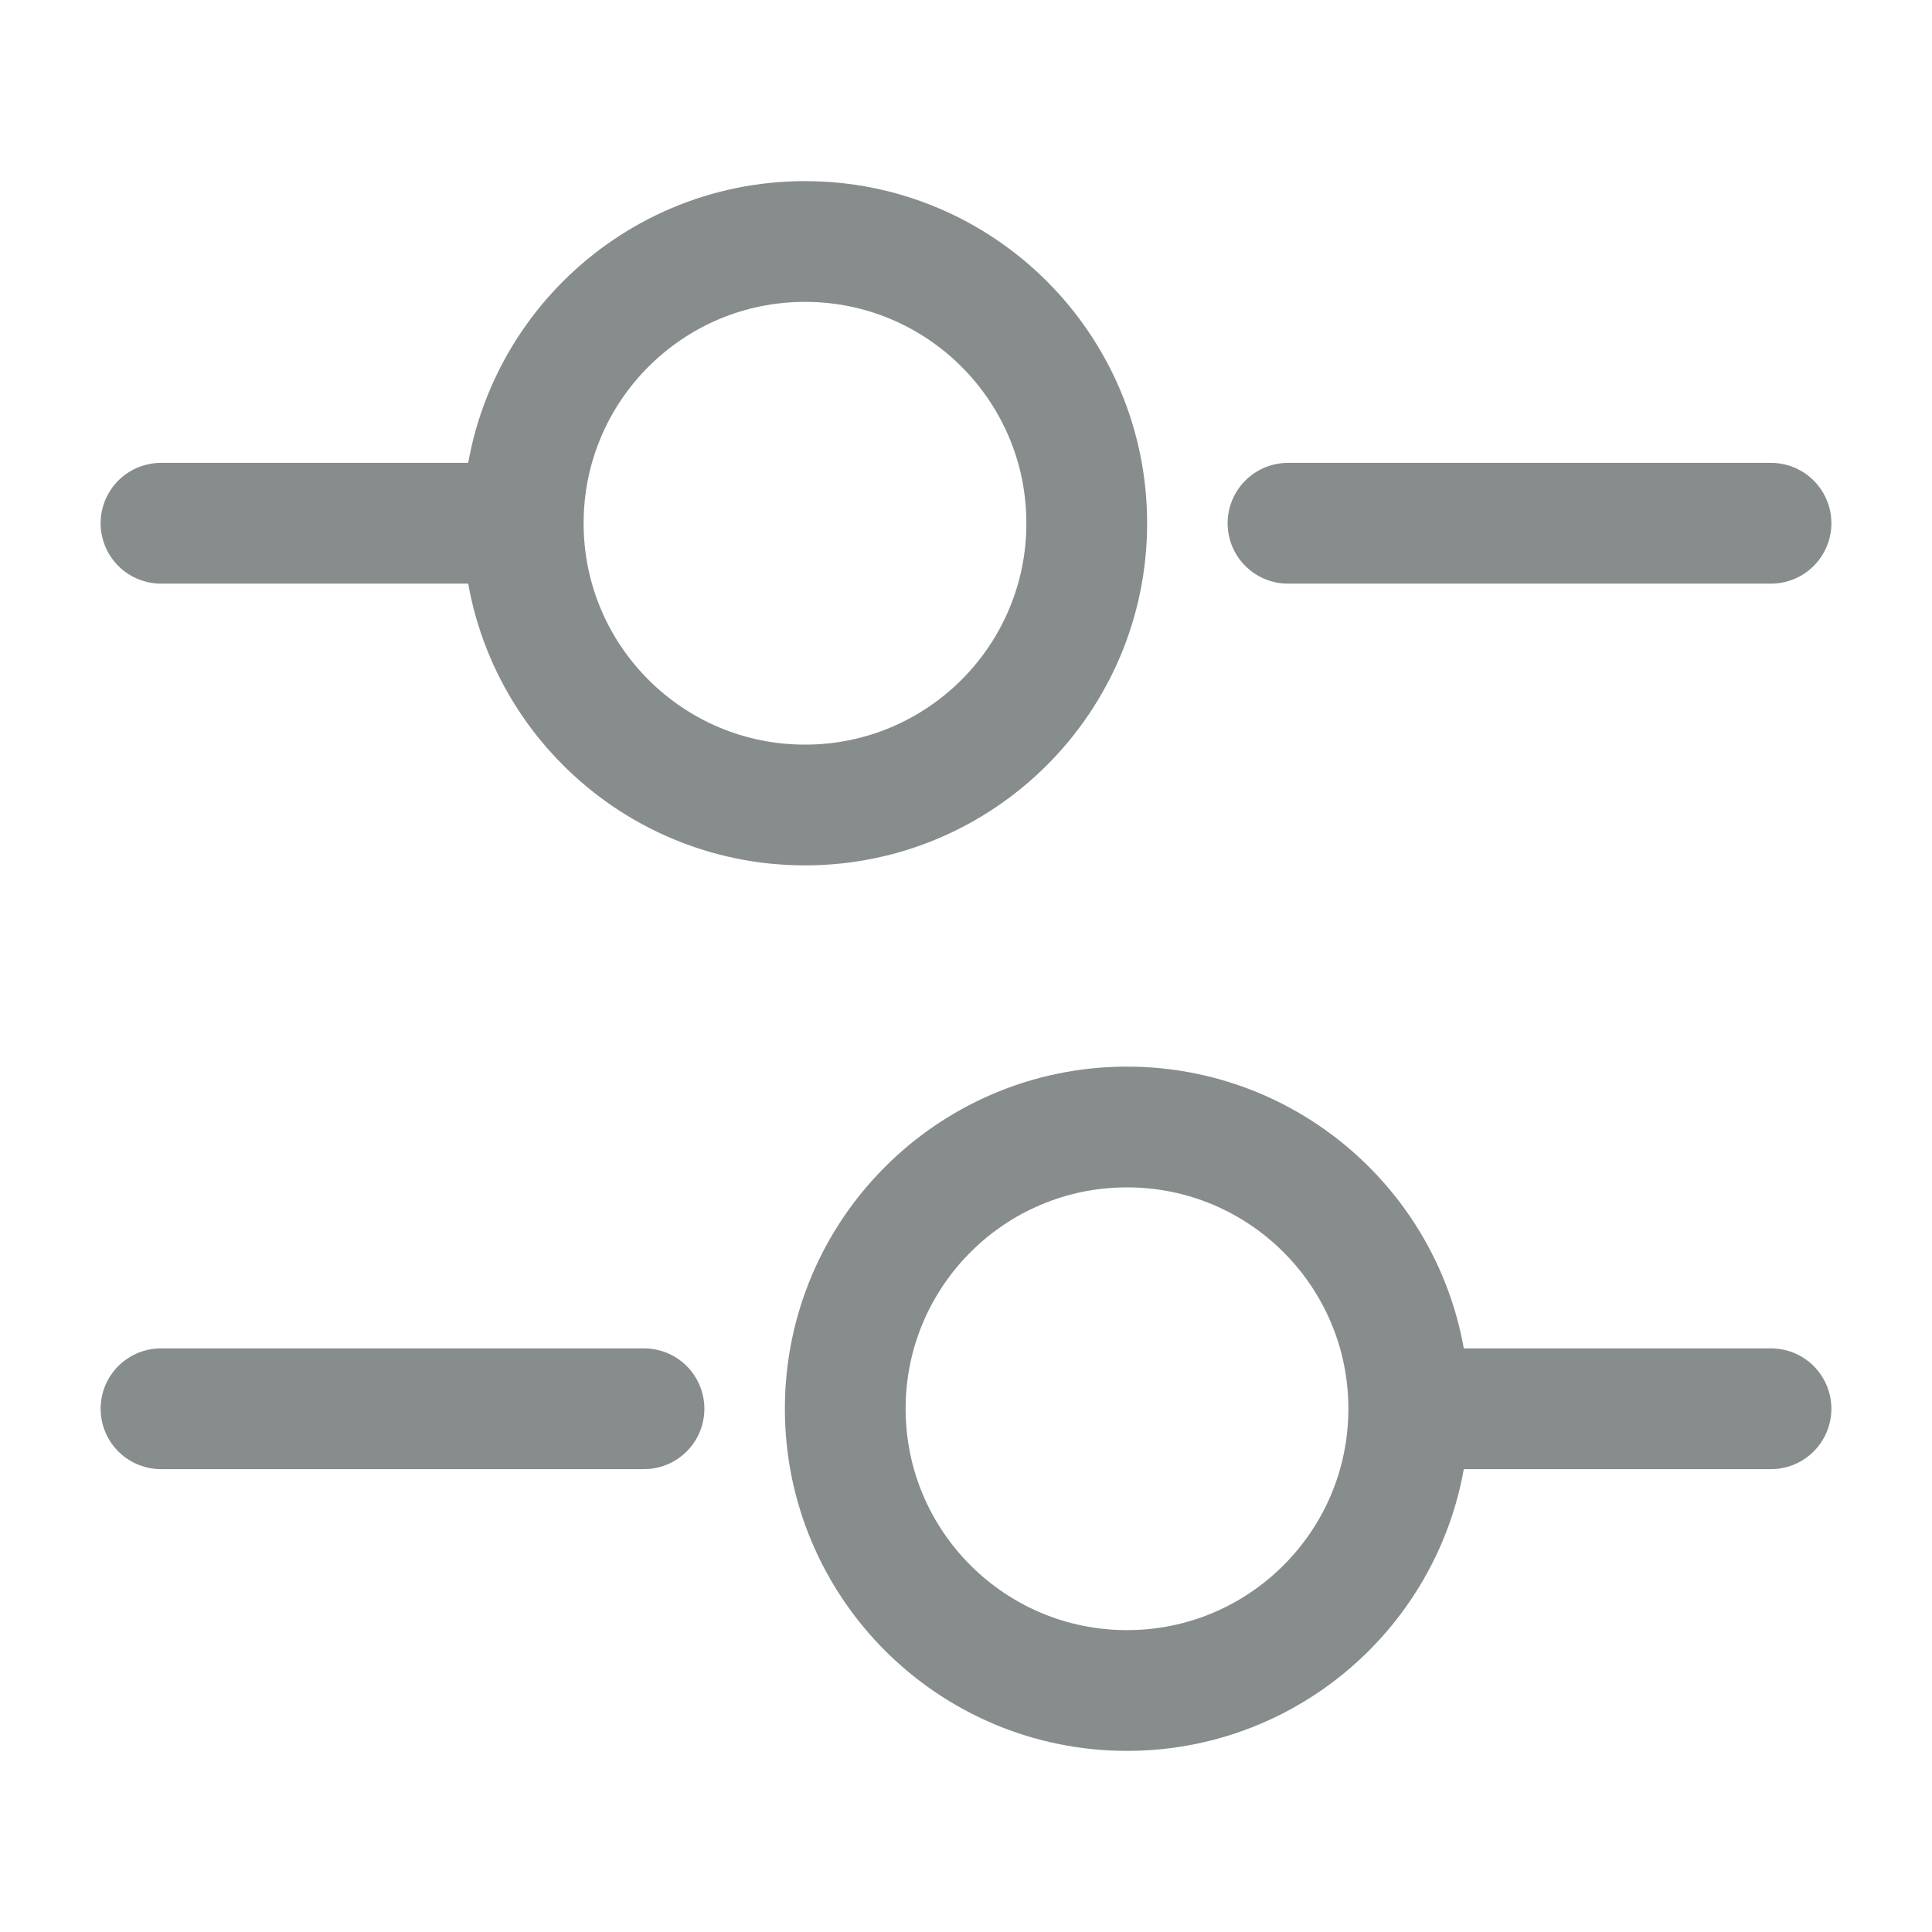   <svg xmlns="http://www.w3.org/2000/svg" width="24" height="24" viewBox="0 0 24 24" fill="none">
        <g opacity="0.5">
        <path d="M22 6.5H16" stroke="#0F191A" stroke-width="1.5" stroke-miterlimit="10" stroke-linecap="round" stroke-linejoin="round"/>
        <path d="M6 6.5H2" stroke="#0F191A" stroke-width="1.5" stroke-miterlimit="10" stroke-linecap="round" stroke-linejoin="round"/>
        <path d="M10 10C11.933 10 13.5 8.433 13.5 6.5C13.5 4.567 11.933 3 10 3C8.067 3 6.5 4.567 6.5 6.5C6.5 8.433 8.067 10 10 10Z" stroke="#0F191A" stroke-width="1.5" stroke-miterlimit="10" stroke-linecap="round" stroke-linejoin="round"/>
        <path d="M22 17.5H18" stroke="#0F191A" stroke-width="1.5" stroke-miterlimit="10" stroke-linecap="round" stroke-linejoin="round"/>
        <path d="M8 17.5H2" stroke="#0F191A" stroke-width="1.5" stroke-miterlimit="10" stroke-linecap="round" stroke-linejoin="round"/>
        <path d="M14 21C15.933 21 17.5 19.433 17.5 17.5C17.5 15.567 15.933 14 14 14C12.067 14 10.5 15.567 10.5 17.5C10.5 19.433 12.067 21 14 21Z" stroke="#0F191A" stroke-width="1.5" stroke-miterlimit="10" stroke-linecap="round" stroke-linejoin="round"/>
        </g>
        </svg>